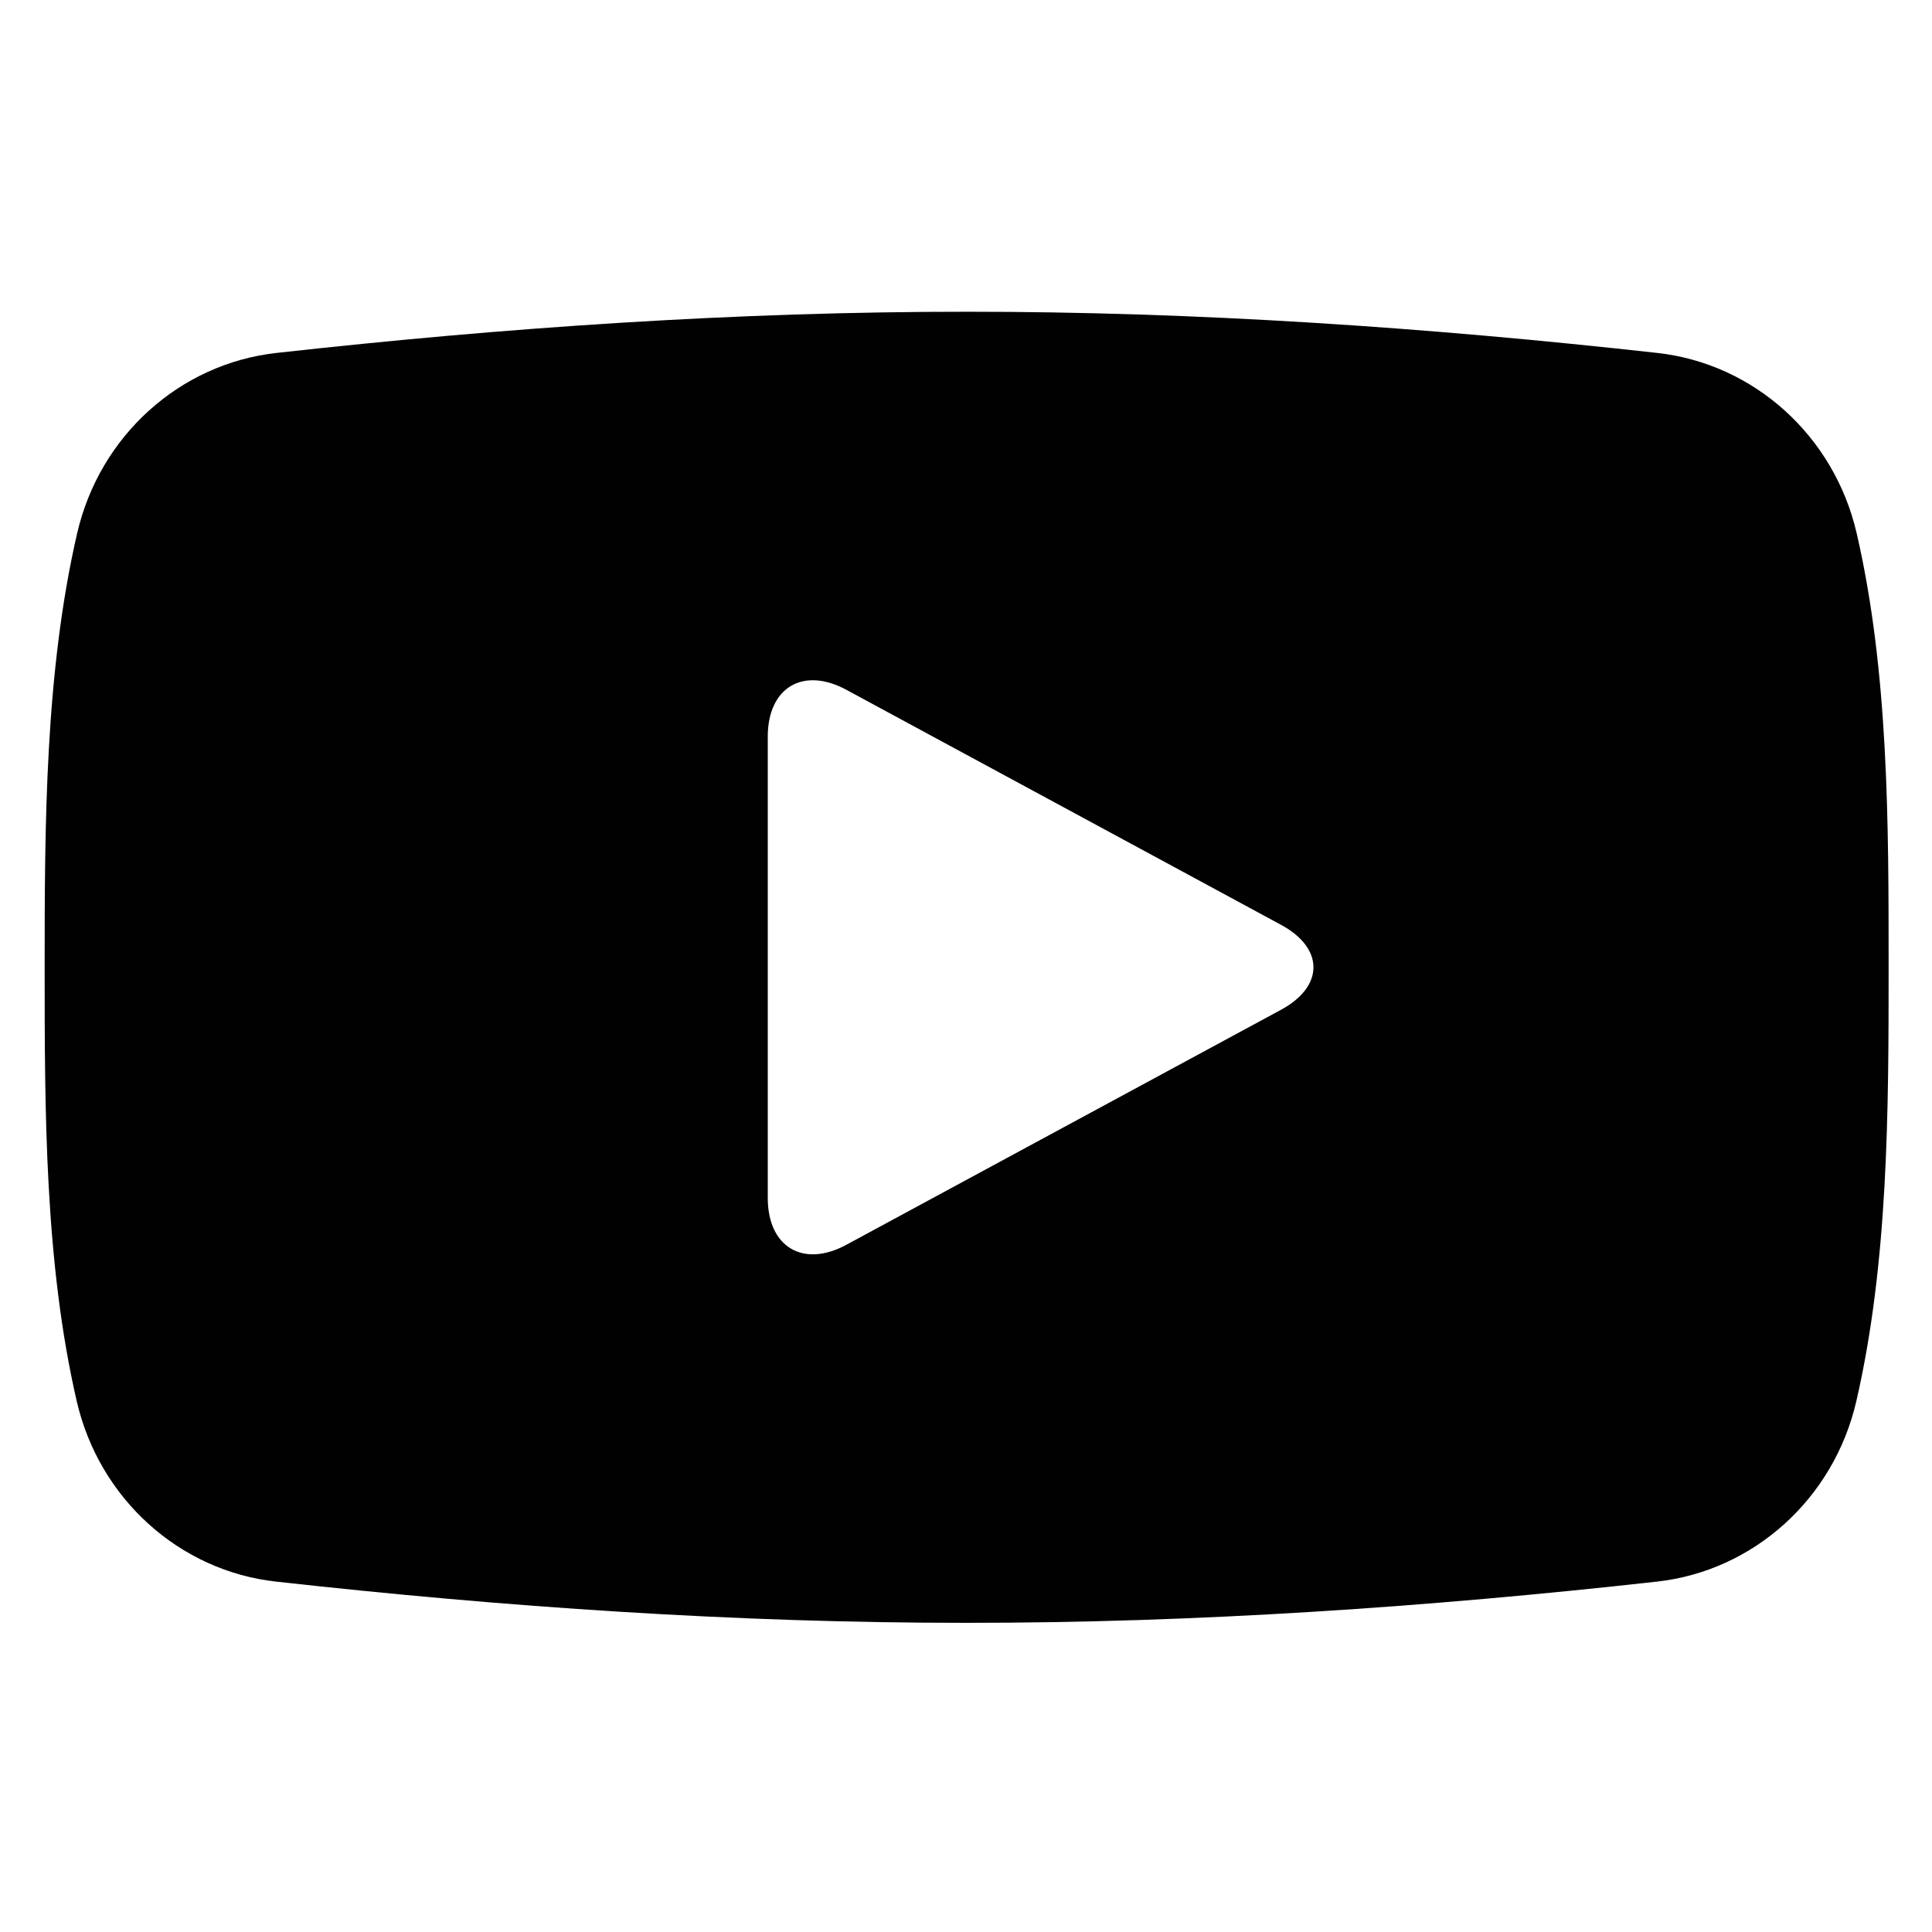 <?xml version="1.0" encoding="utf-8"?>
<!-- Generator: Adobe Illustrator 16.0.0, SVG Export Plug-In . SVG Version: 6.00 Build 0)  -->
<!DOCTYPE svg PUBLIC "-//W3C//DTD SVG 1.1//EN" "http://www.w3.org/Graphics/SVG/1.1/DTD/svg11.dtd">
<svg version="1.1" id="Layer_1" xmlns="http://www.w3.org/2000/svg" xmlns:xlink="http://www.w3.org/1999/xlink" x="0px" y="0px"
	 width="2000px" height="2000px" viewBox="0 0 2000 2000" enable-background="new 0 0 2000 2000" xml:space="preserve">
<g>
	<path fill="#010101" d="M1922.036,552.108c-23.361-101.101-106.41-175.61-206.339-186.739
		c-236.692-26.348-476.237-42.785-714.765-42.652c-238.528-0.133-478.096,16.305-714.81,42.652
		c-99.928,11.128-182.933,85.638-206.272,186.739c-33.206,143.931-33.626,301.024-33.626,449.247
		c0,148.201,0,305.294,33.229,449.248c23.361,101.013,106.366,175.61,206.294,186.672c236.692,26.349,476.237,42.785,714.787,42.675
		c238.527,0.11,478.095-16.305,714.766-42.675c99.95-11.083,182.978-85.659,206.338-186.672
		c33.207-143.954,33.45-301.047,33.45-449.248C1955.088,853.155,1955.265,696.039,1922.036,552.108 M1326.115,1045.312
		l-449.978,243.285c-44.731,24.202-81.345,2.366-81.345-48.472V762.562c0-50.86,36.591-72.695,81.345-48.493l449.978,243.307
		C1370.869,981.533,1370.869,1021.133,1326.115,1045.312"/>
</g>
</svg>
